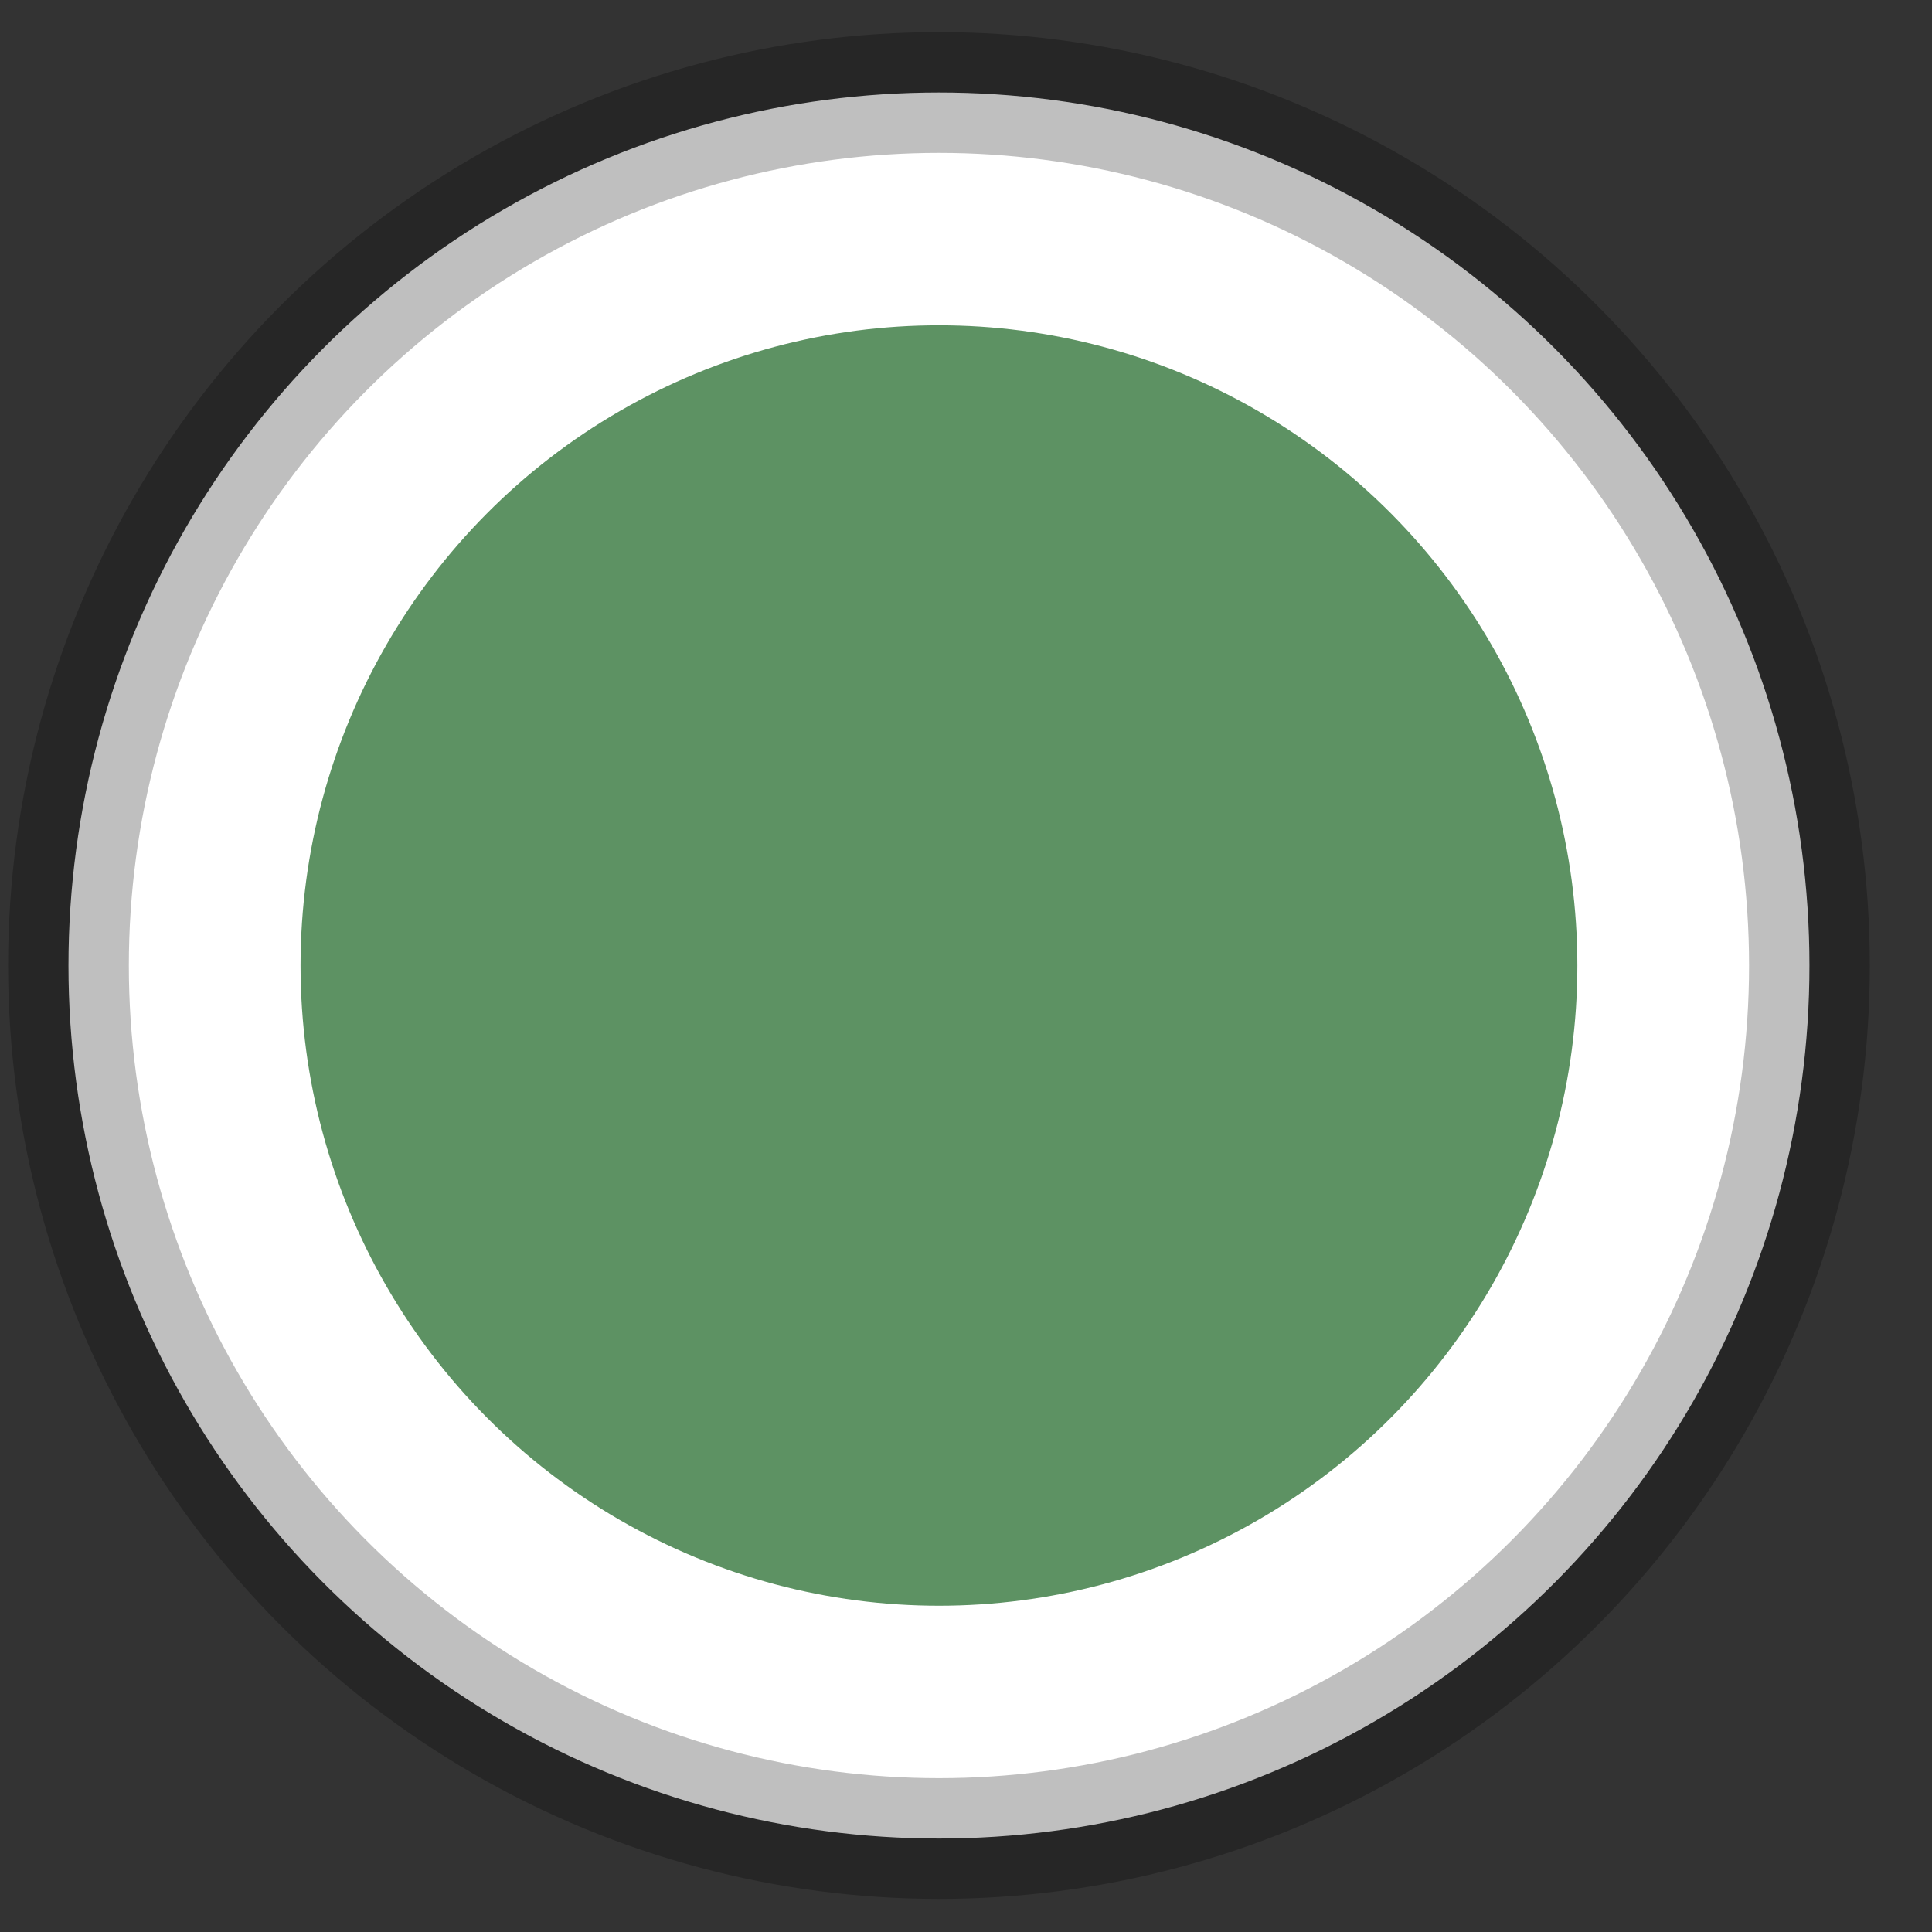 <svg width="16" height="16" viewBox="0 0 16 16" fill="none" xmlns="http://www.w3.org/2000/svg">
<rect x="0" y="0" width="16" height="16" fill="#333333" stroke="none"/>
<ellipse cx="7.776" cy="7.996" rx="7.209" ry="7.23" fill="white" stroke="black" stroke-opacity="0.25"/>
<ellipse cx="7.776" cy="7.996" rx="5.287" ry="5.302" fill="#5D9263"/>
</svg>
